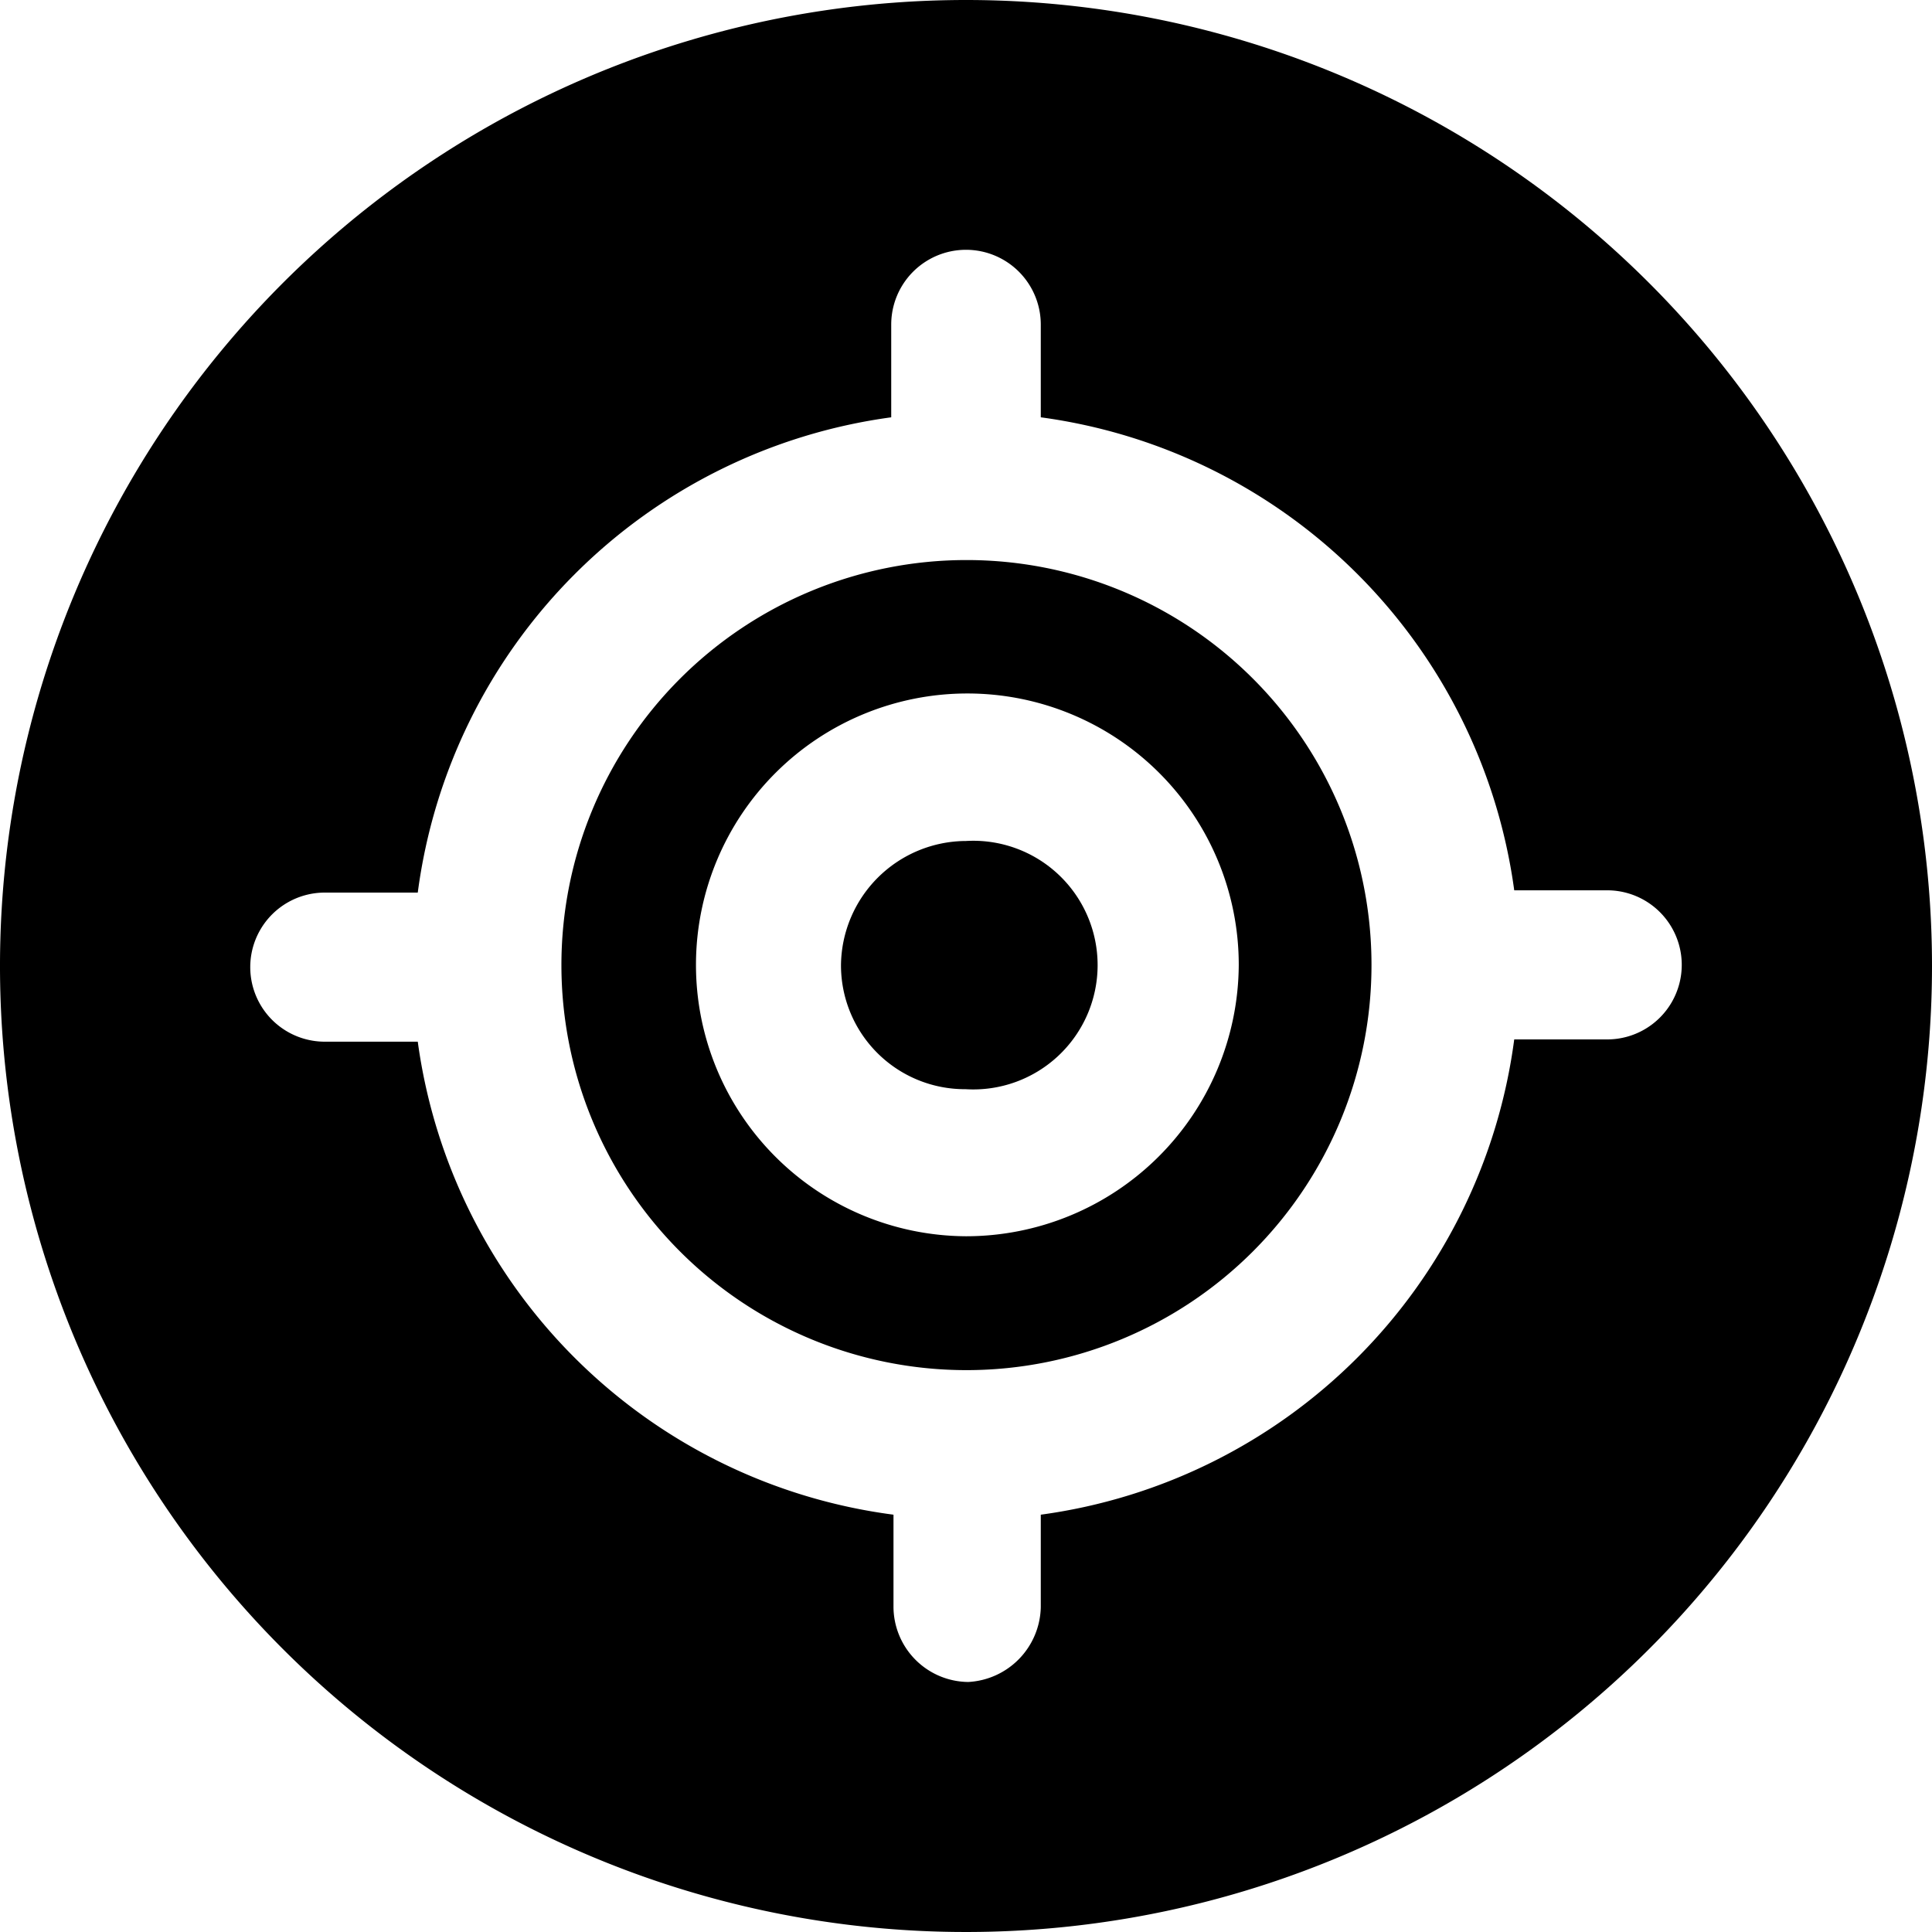 <?xml version="1.0" encoding="UTF-8"?>
<svg xmlns="http://www.w3.org/2000/svg" viewBox="0 0 85 85" id="vulnerability">
  <path style="fill:rgb(0,0,0)" d="M42.5,0A42.5,42.5,0,1,0,85,42.5,42.5,42.5,0,0,0,42.5,0ZM70.71,45.73H66.62A24.31,24.31,0,0,1,45.79,66.64v4.08A3.37,3.37,0,0,1,42.6,74a3.32,3.32,0,0,1-3.29-3.28V66.64A24.3,24.3,0,0,1,18.38,45.83H14.29a3.28,3.28,0,1,1,0-6.56h4.09A24.3,24.3,0,0,1,39.21,18.36V14.28a3.29,3.29,0,0,1,6.58,0v4.08A24.3,24.3,0,0,1,66.62,39.17h4.09a3.28,3.28,0,1,1,0,6.56Z"/>
  <path style="fill:rgb(0,0,0)" d="M42.5,24.64A17.82,17.82,0,1,0,60.34,42.45,17.81,17.81,0,0,0,42.5,24.64Zm0,29.75a11.94,11.94,0,1,1,12-11.94A12,12,0,0,1,42.5,54.39Z"/>
  <path style="fill:rgb(0,0,0)" d="M42.5,37A5.52,5.52,0,0,0,37,42.45a5.45,5.45,0,0,0,5.48,5.47A5.47,5.47,0,1,0,42.5,37Z"/>
</svg>